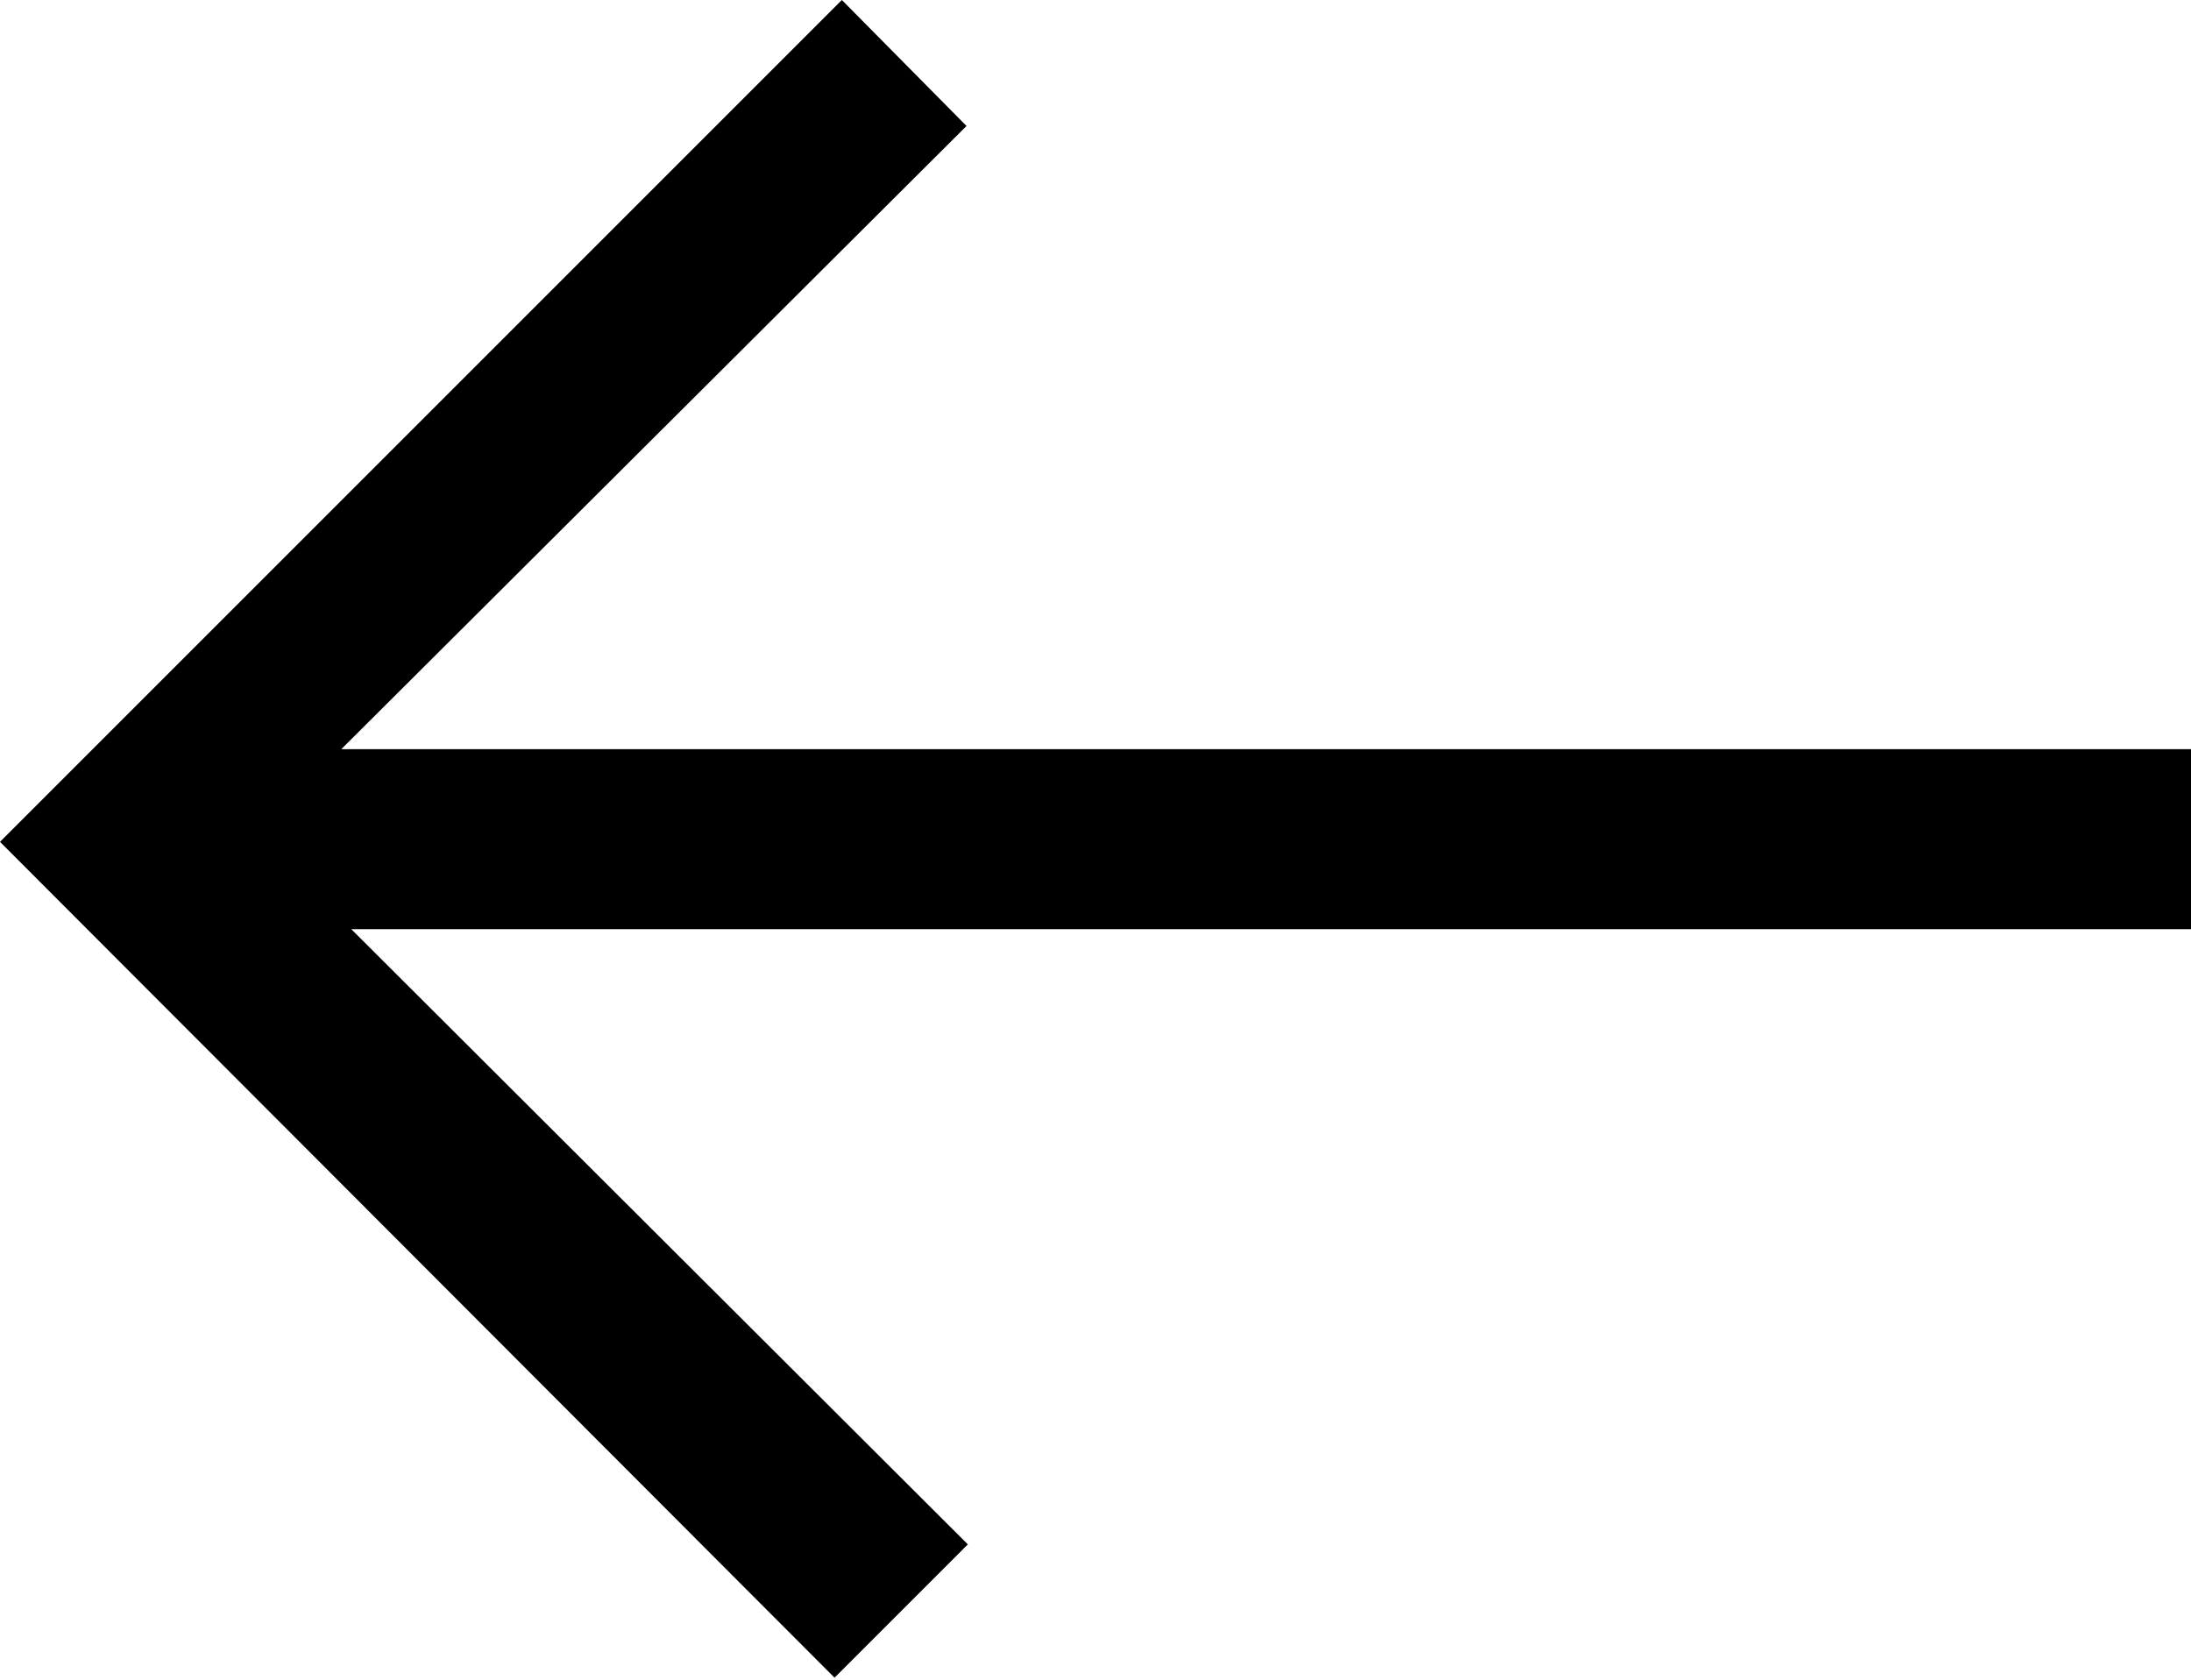 <svg xmlns="http://www.w3.org/2000/svg" viewBox="0 0 32.87 25.2"><title>Asset 6</title><g id="Layer_2" data-name="Layer 2"><g id="Layer_1-2" data-name="Layer 1"><g id="GSt47V"><path d="M12.63,0,14.5,1.89,5.12,11.24H32.87v2.7H5.27l9.25,9.23-2,2L0,12.63Z"/></g></g></g></svg>
